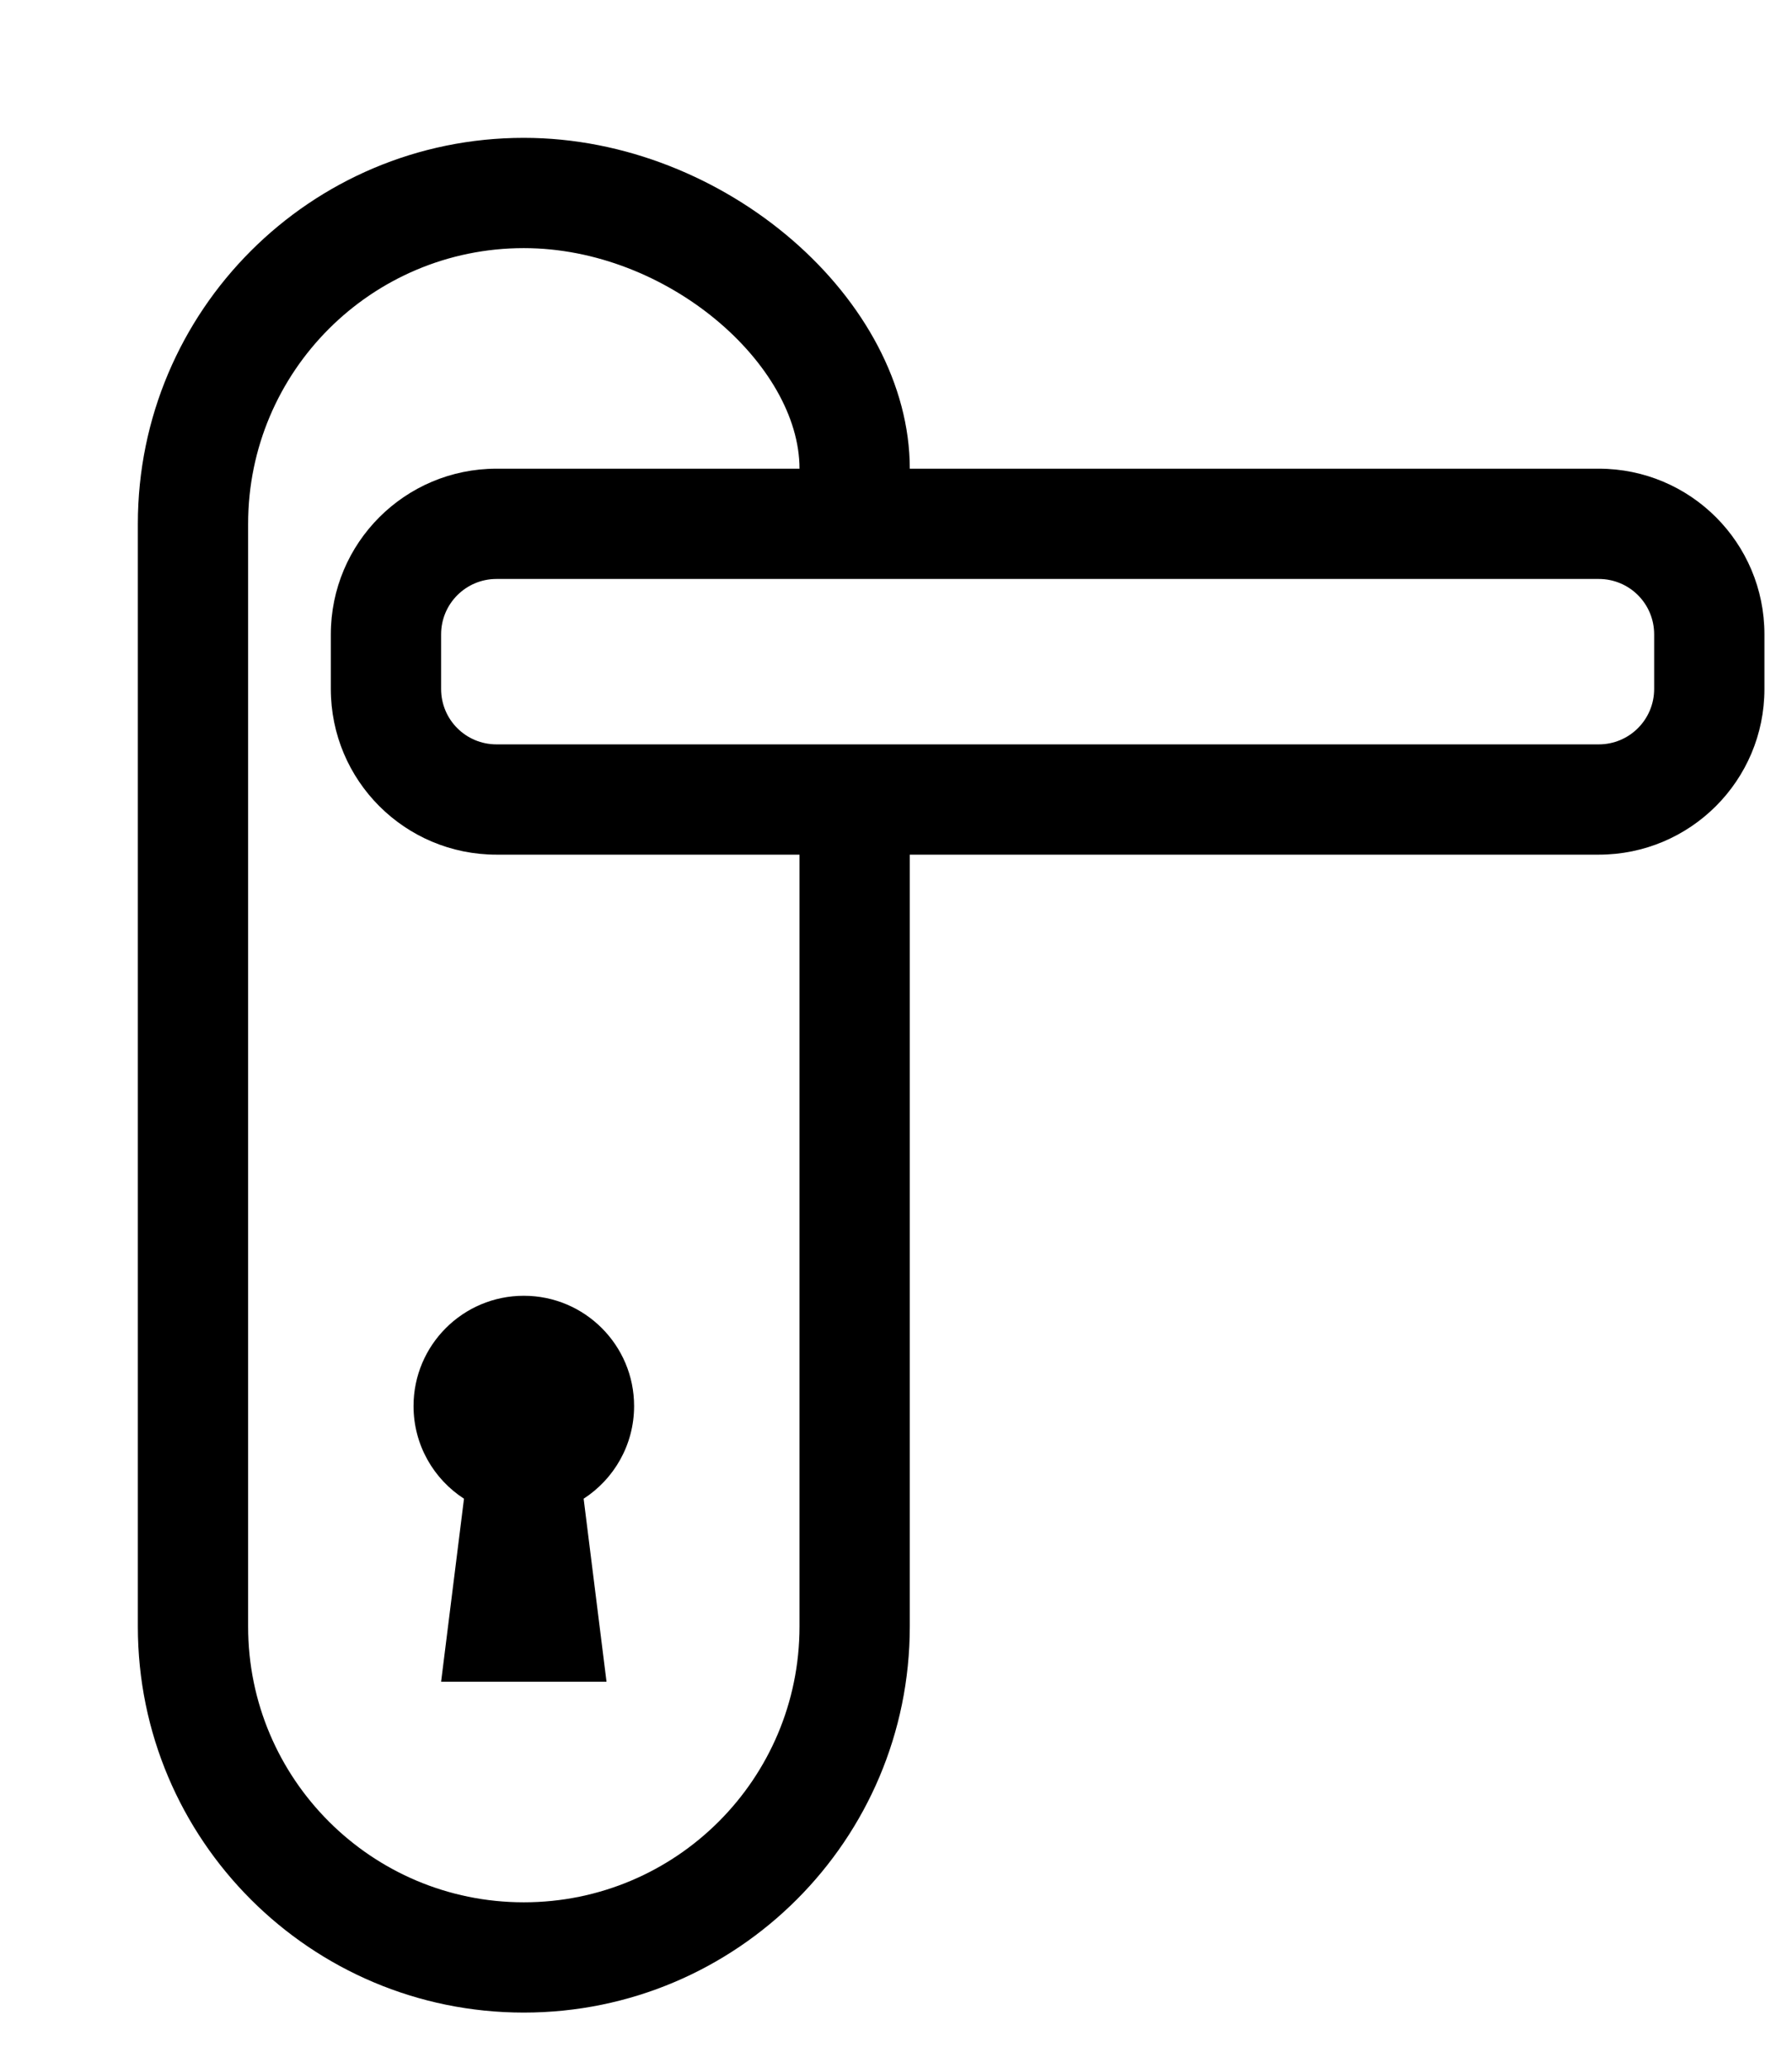 <svg
    xmlns="http://www.w3.org/2000/svg" viewBox="-5 -5 65 75" x="0px" y="0px">
    <g fill="#000000" fill-rule="evenodd">
        <path d="M13.01 16L52.99 16C54.103 16 55 16.896 55 18.01L55 19.99C55 21.101 54.101 22 52.99 22L13.01 22C11.897 22 11 21.104 11 19.99L11 18.01C11 16.899 11.899 16 13.01 16zM7 19.99C7 23.315 9.689 26 13.01 26L52.99 26C56.31 26 59 23.31 59 19.99L59 18.01C59 14.685 56.311 12 52.99 12L13.01 12C9.69 12 7 14.69 7 18.01L7 19.99zM16.17 49.361C17.271 48.648 18 47.409 18 46 18 43.791 16.209 42 14 42 11.791 42 10 43.791 10 46 10 47.409 10.729 48.648 11.83 49.361L11 56 17 56 16.17 49.361 16.17 49.361z"/>
        <path d="M24,53.999 C24,59.523 19.524,64 14,64 C8.478,64 4,59.522 4,54 L4,14 C4,8.477 8.476,4 14,4 C19.221,4 24,8.231 24,12 C24,13.105 24.895,14 26,14 C27.105,14 28,13.105 28,12 C28,5.906 21.329,0 14,0 C6.267,0 0,6.268 0,14 L0,54 C0,61.731 6.268,68 14,68 C21.733,68 28,61.732 28,53.999 L28,26 C28,24.895 27.105,24 26,24 C24.895,24 24,24.895 24,26 L24,53.999 Z"/>
    </g>
</svg>